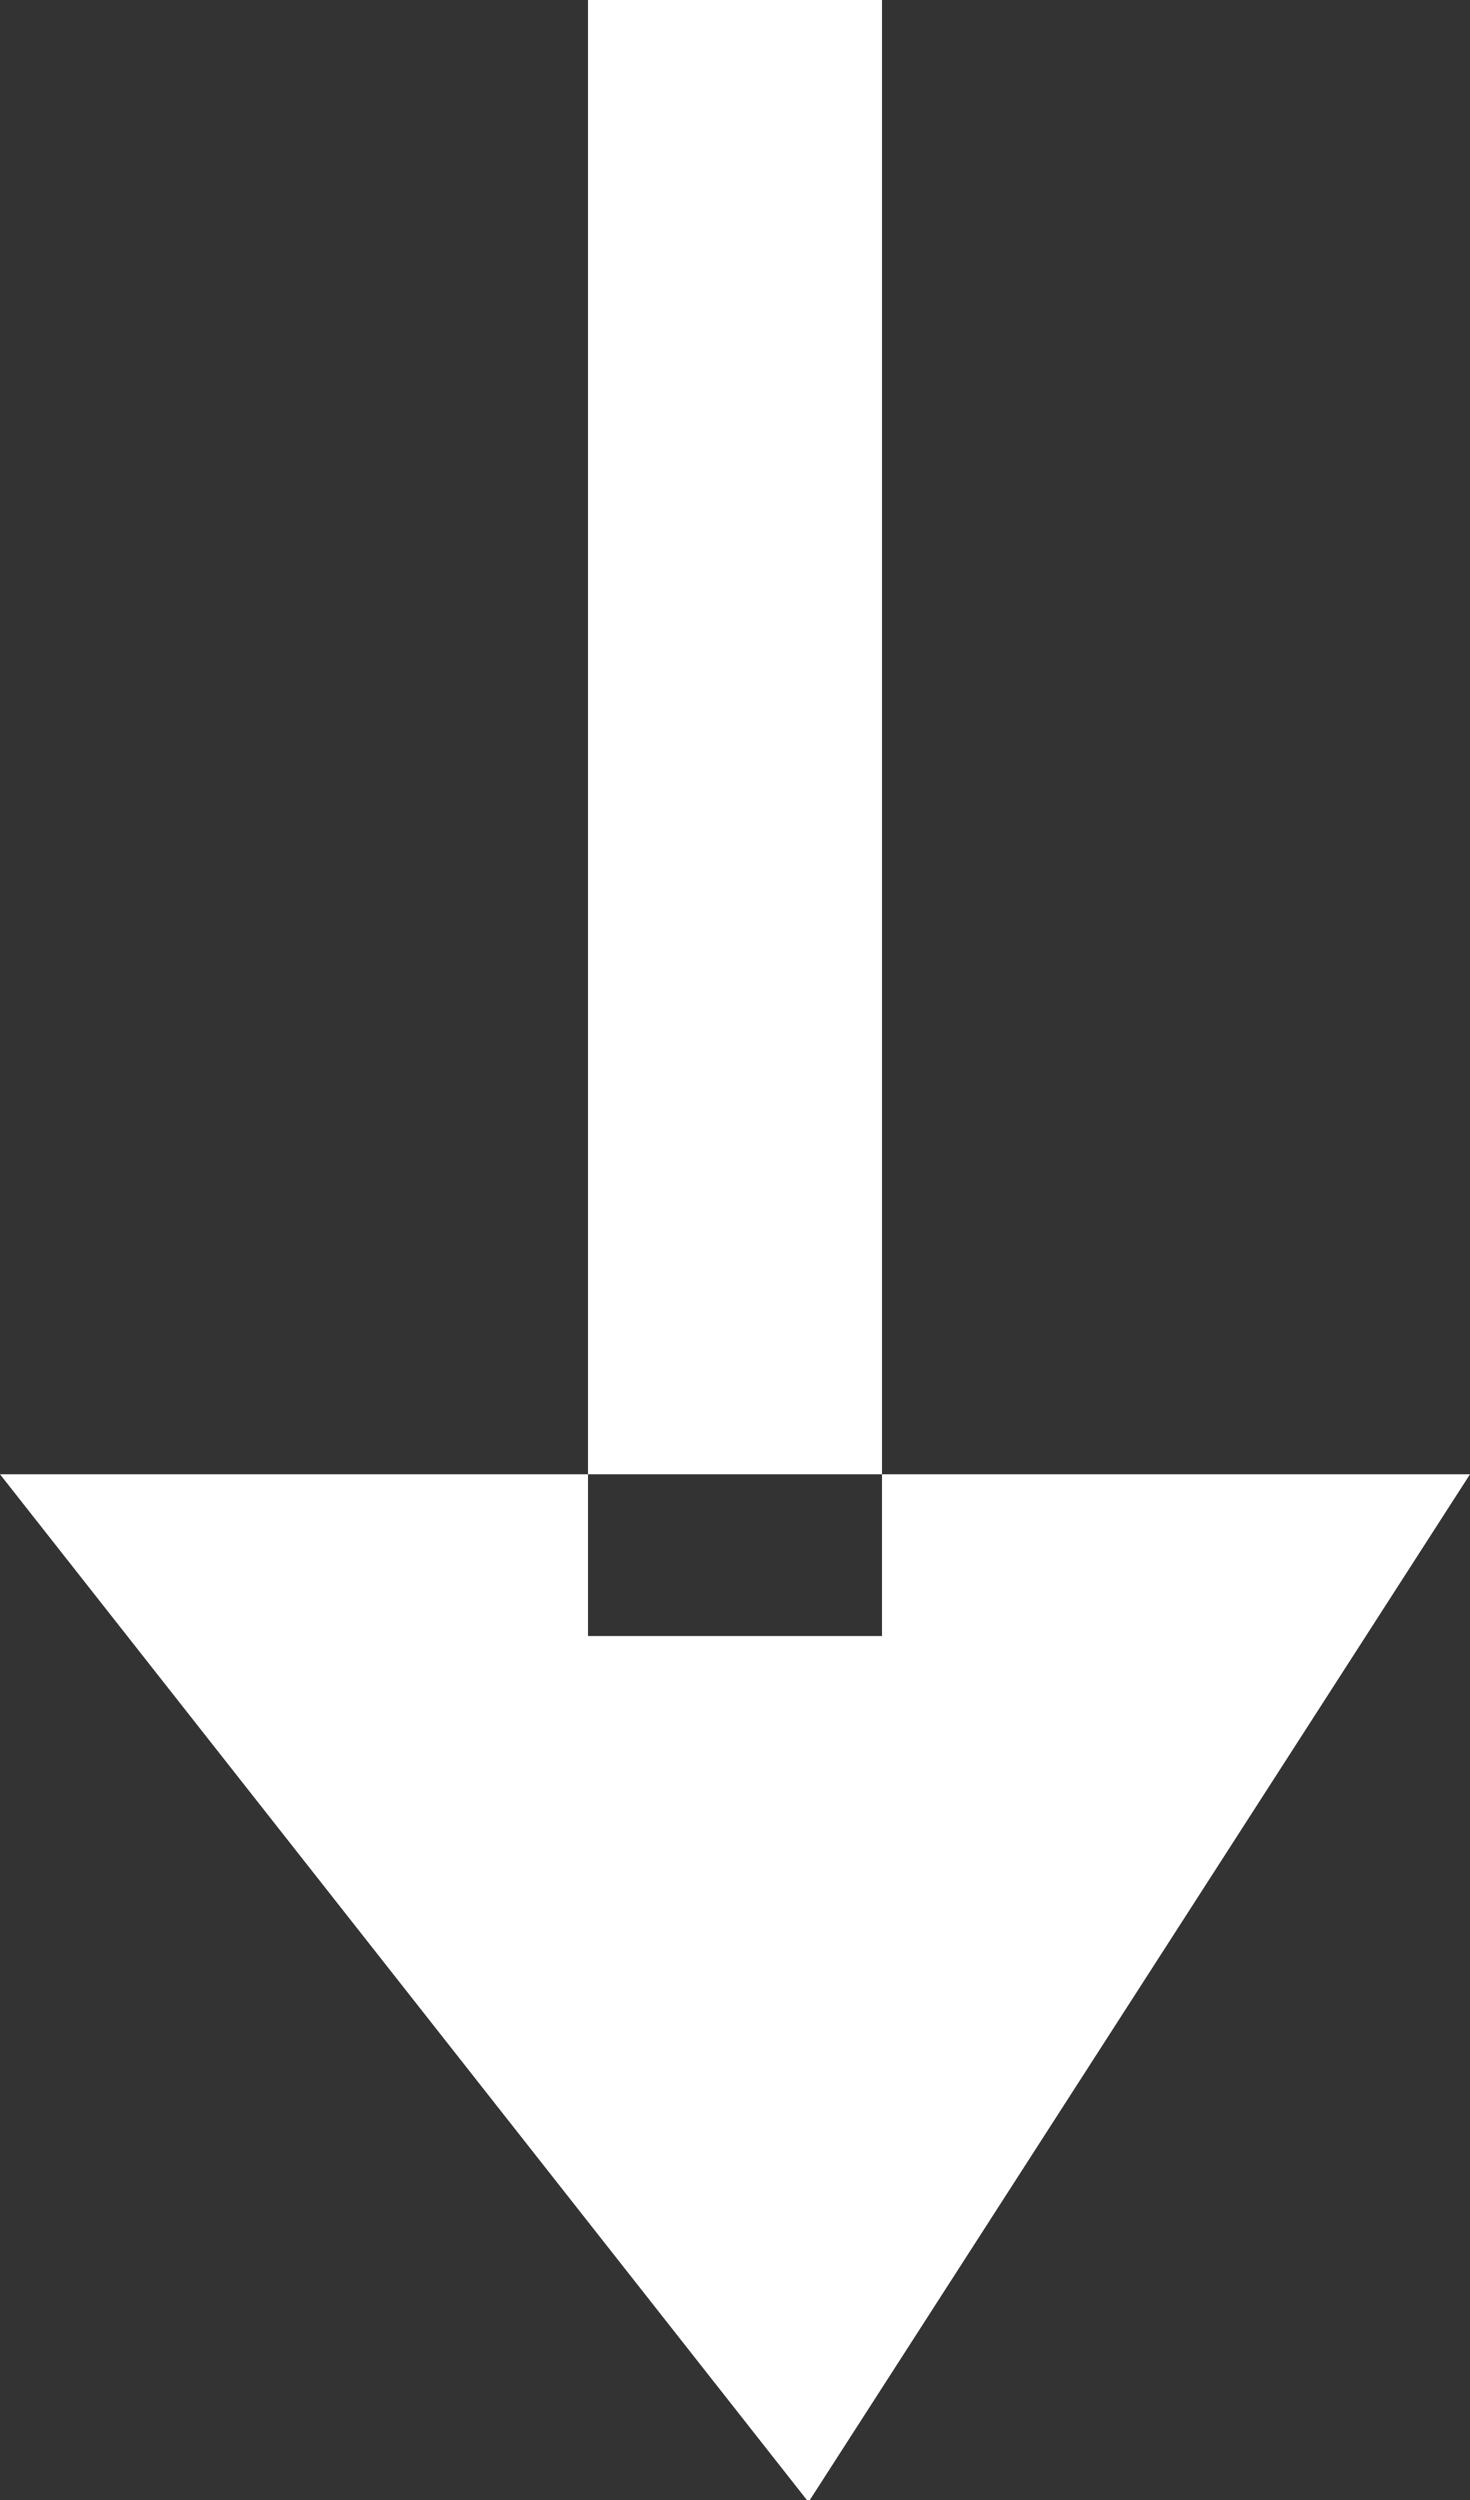 <svg xmlns="http://www.w3.org/2000/svg" width="10" height="17" viewBox="0 0 10 17">
  <rect x="0" y="0" width="10" height="17" fill="#333333" stroke="none"/>
  <defs>
    <style>
      .cls-1 {
        fill: #fff;
        fill-rule: evenodd;
      }
    </style>
  </defs>
  <path id="Фигура_10_копия_2" data-name="Фигура 10 копия 2" class="cls-1" d="M266,43.025H256l5.5,6.989ZM262,32.99h-2V44.125h2V32.99Z" transform="translate(-256 -33)"/>
</svg>
